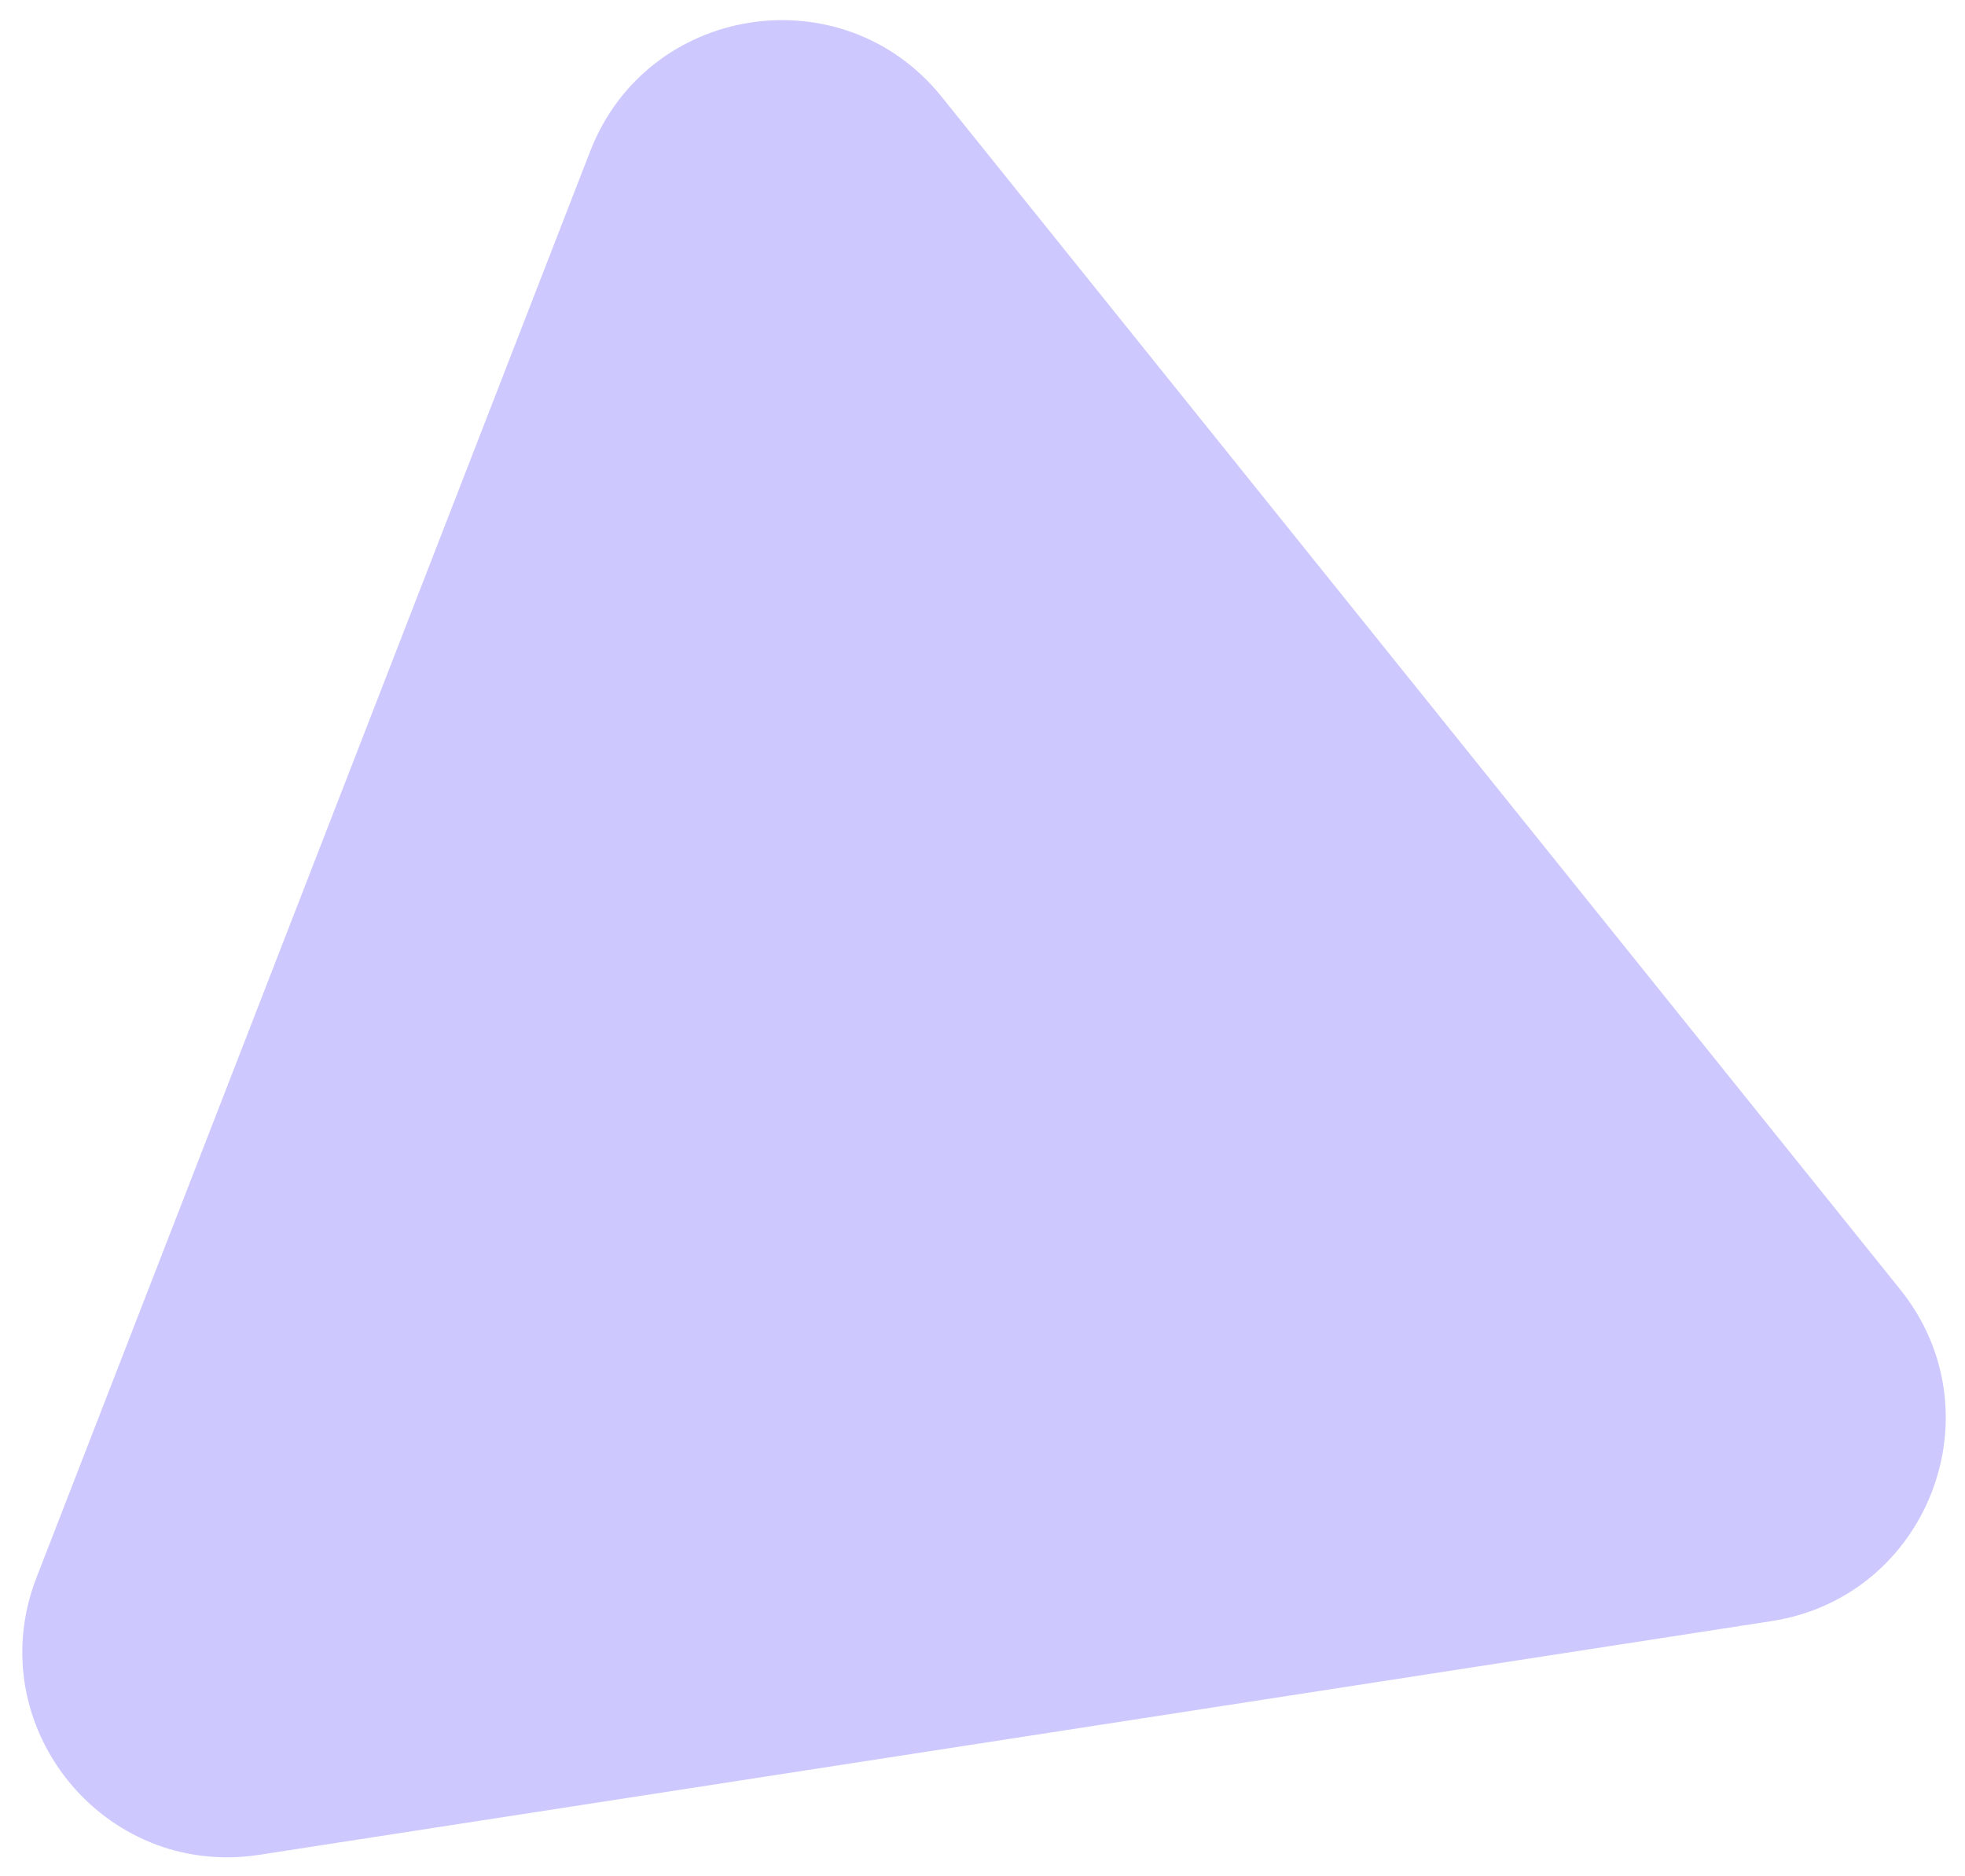 <svg width="421" height="402" viewBox="0 0 421 402" fill="none" xmlns="http://www.w3.org/2000/svg">
<g filter="url(#filter0_d_108_4)">
<path d="M126.449 28.399C138.705 -3.177 180.548 -9.644 201.765 16.758L407.13 272.308C428.347 298.71 413.027 338.18 379.553 343.354L55.559 393.43C22.085 398.604 -4.437 365.601 7.819 334.025L126.449 28.399Z" fill="#CDC9FE"/>
</g>
<defs>
<filter id="filter0_d_108_4" x="0.774" y="0.31" width="420.104" height="401.659" filterUnits="userSpaceOnUse" color-interpolation-filters="sRGB">
<feFlood flood-opacity="0" result="BackgroundImageFix"/>
<feColorMatrix in="SourceAlpha" type="matrix" values="0 0 0 0 0 0 0 0 0 0 0 0 0 0 0 0 0 0 127 0" result="hardAlpha"/>
<feOffset dy="4"/>
<feGaussianBlur stdDeviation="2"/>
<feComposite in2="hardAlpha" operator="out"/>
<feColorMatrix type="matrix" values="0 0 0 0 0 0 0 0 0 0 0 0 0 0 0 0 0 0 0.25 0"/>
<feBlend mode="normal" in2="BackgroundImageFix" result="effect1_dropShadow_108_4"/>
<feBlend mode="normal" in="SourceGraphic" in2="effect1_dropShadow_108_4" result="shape"/>
</filter>
</defs>
</svg>
